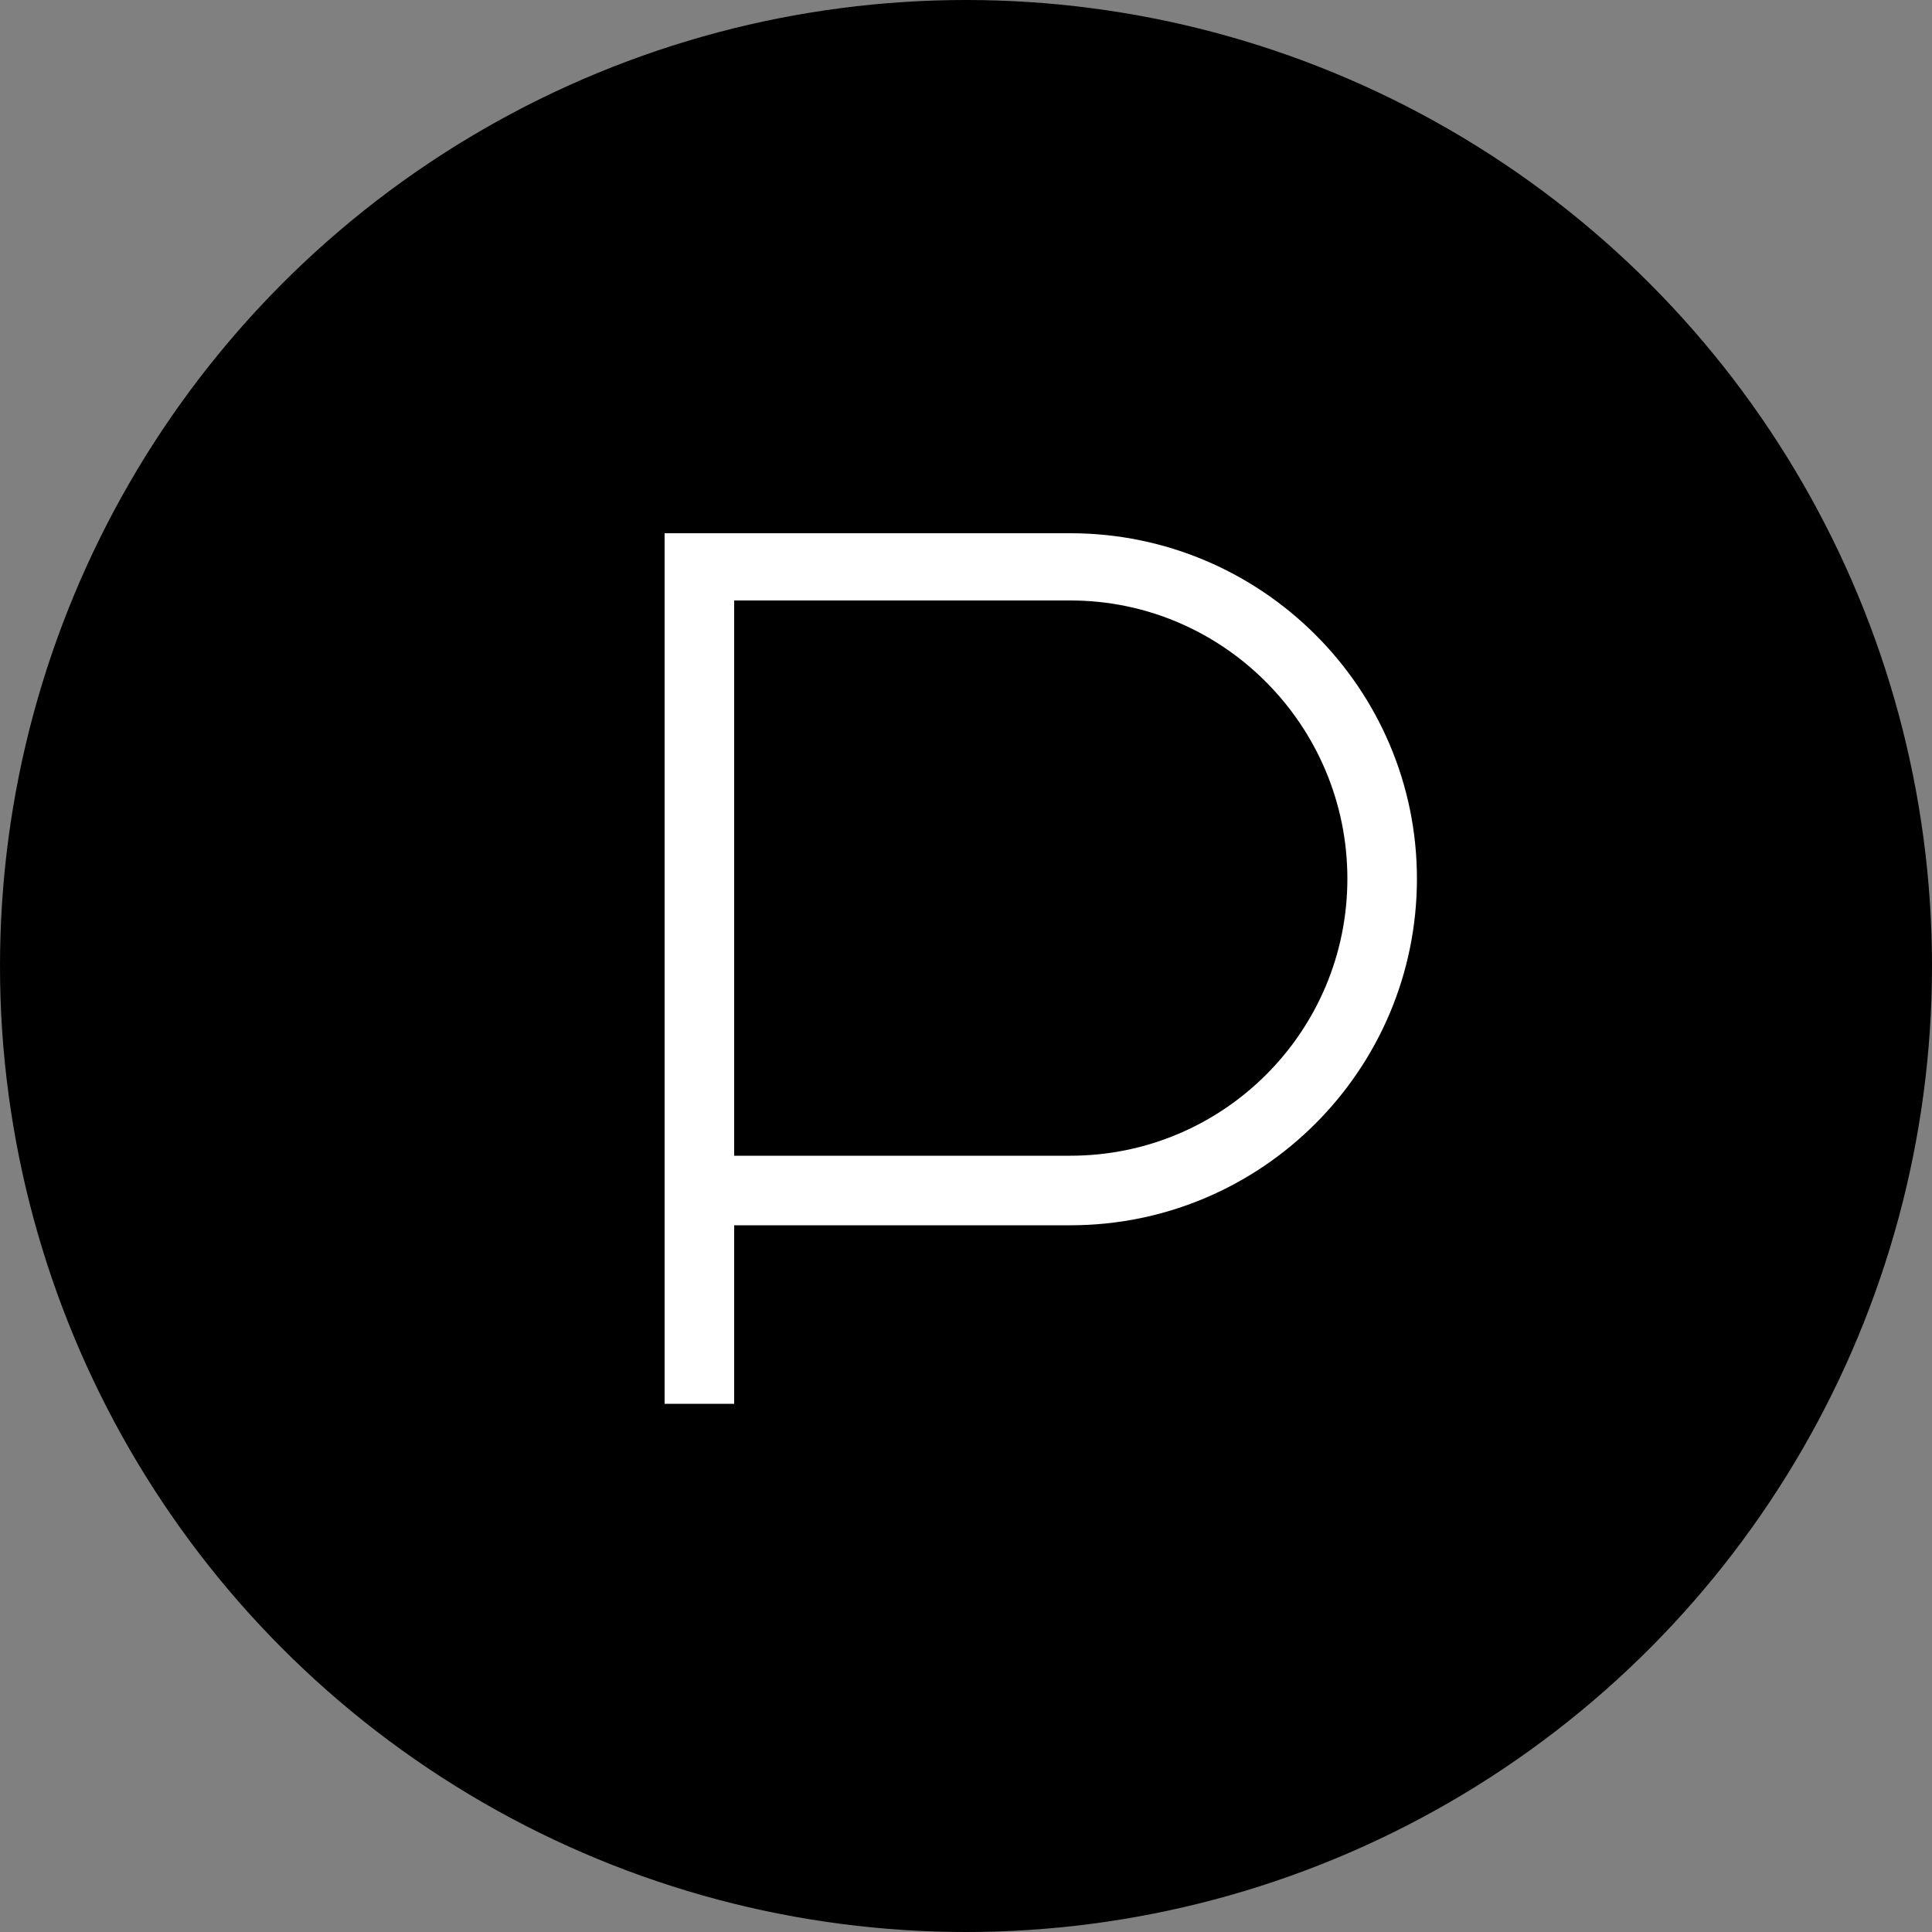 <svg width="500px" height="500px" viewBox="53 56 250 250" version="1.1" xmlns="http://www.w3.org/2000/svg" xmlns:xlink="http://www.w3.org/1999/xlink">
    <rect x="53" y="56" width="250" height="250" fill="#808080" stroke="none"/>
    <g id="Group" stroke="none" stroke-width="1" fill="none" fill-rule="evenodd" transform="translate(53, 56)">
        <circle id="Oval-1" fill="#000000" cx="125" cy="125" r="125"></circle>
        <path d="M95,181.65 L95,158.55 L138.5,158.55 C163.25,158.55 183.35,138.45 183.35,113.7 C183.35,89.1 163.25,69 138.5,69 L86,69 L86,181.65 L95,181.65 Z M95,77.7 L138.5,77.7 C158.3,77.7 174.35,93.9 174.35,113.7 C174.35,133.5 158.3,149.55 138.5,149.55 L95,149.55 L95,77.7 Z" id="p" fill="#FFFFFF"></path>
    </g>
</svg>